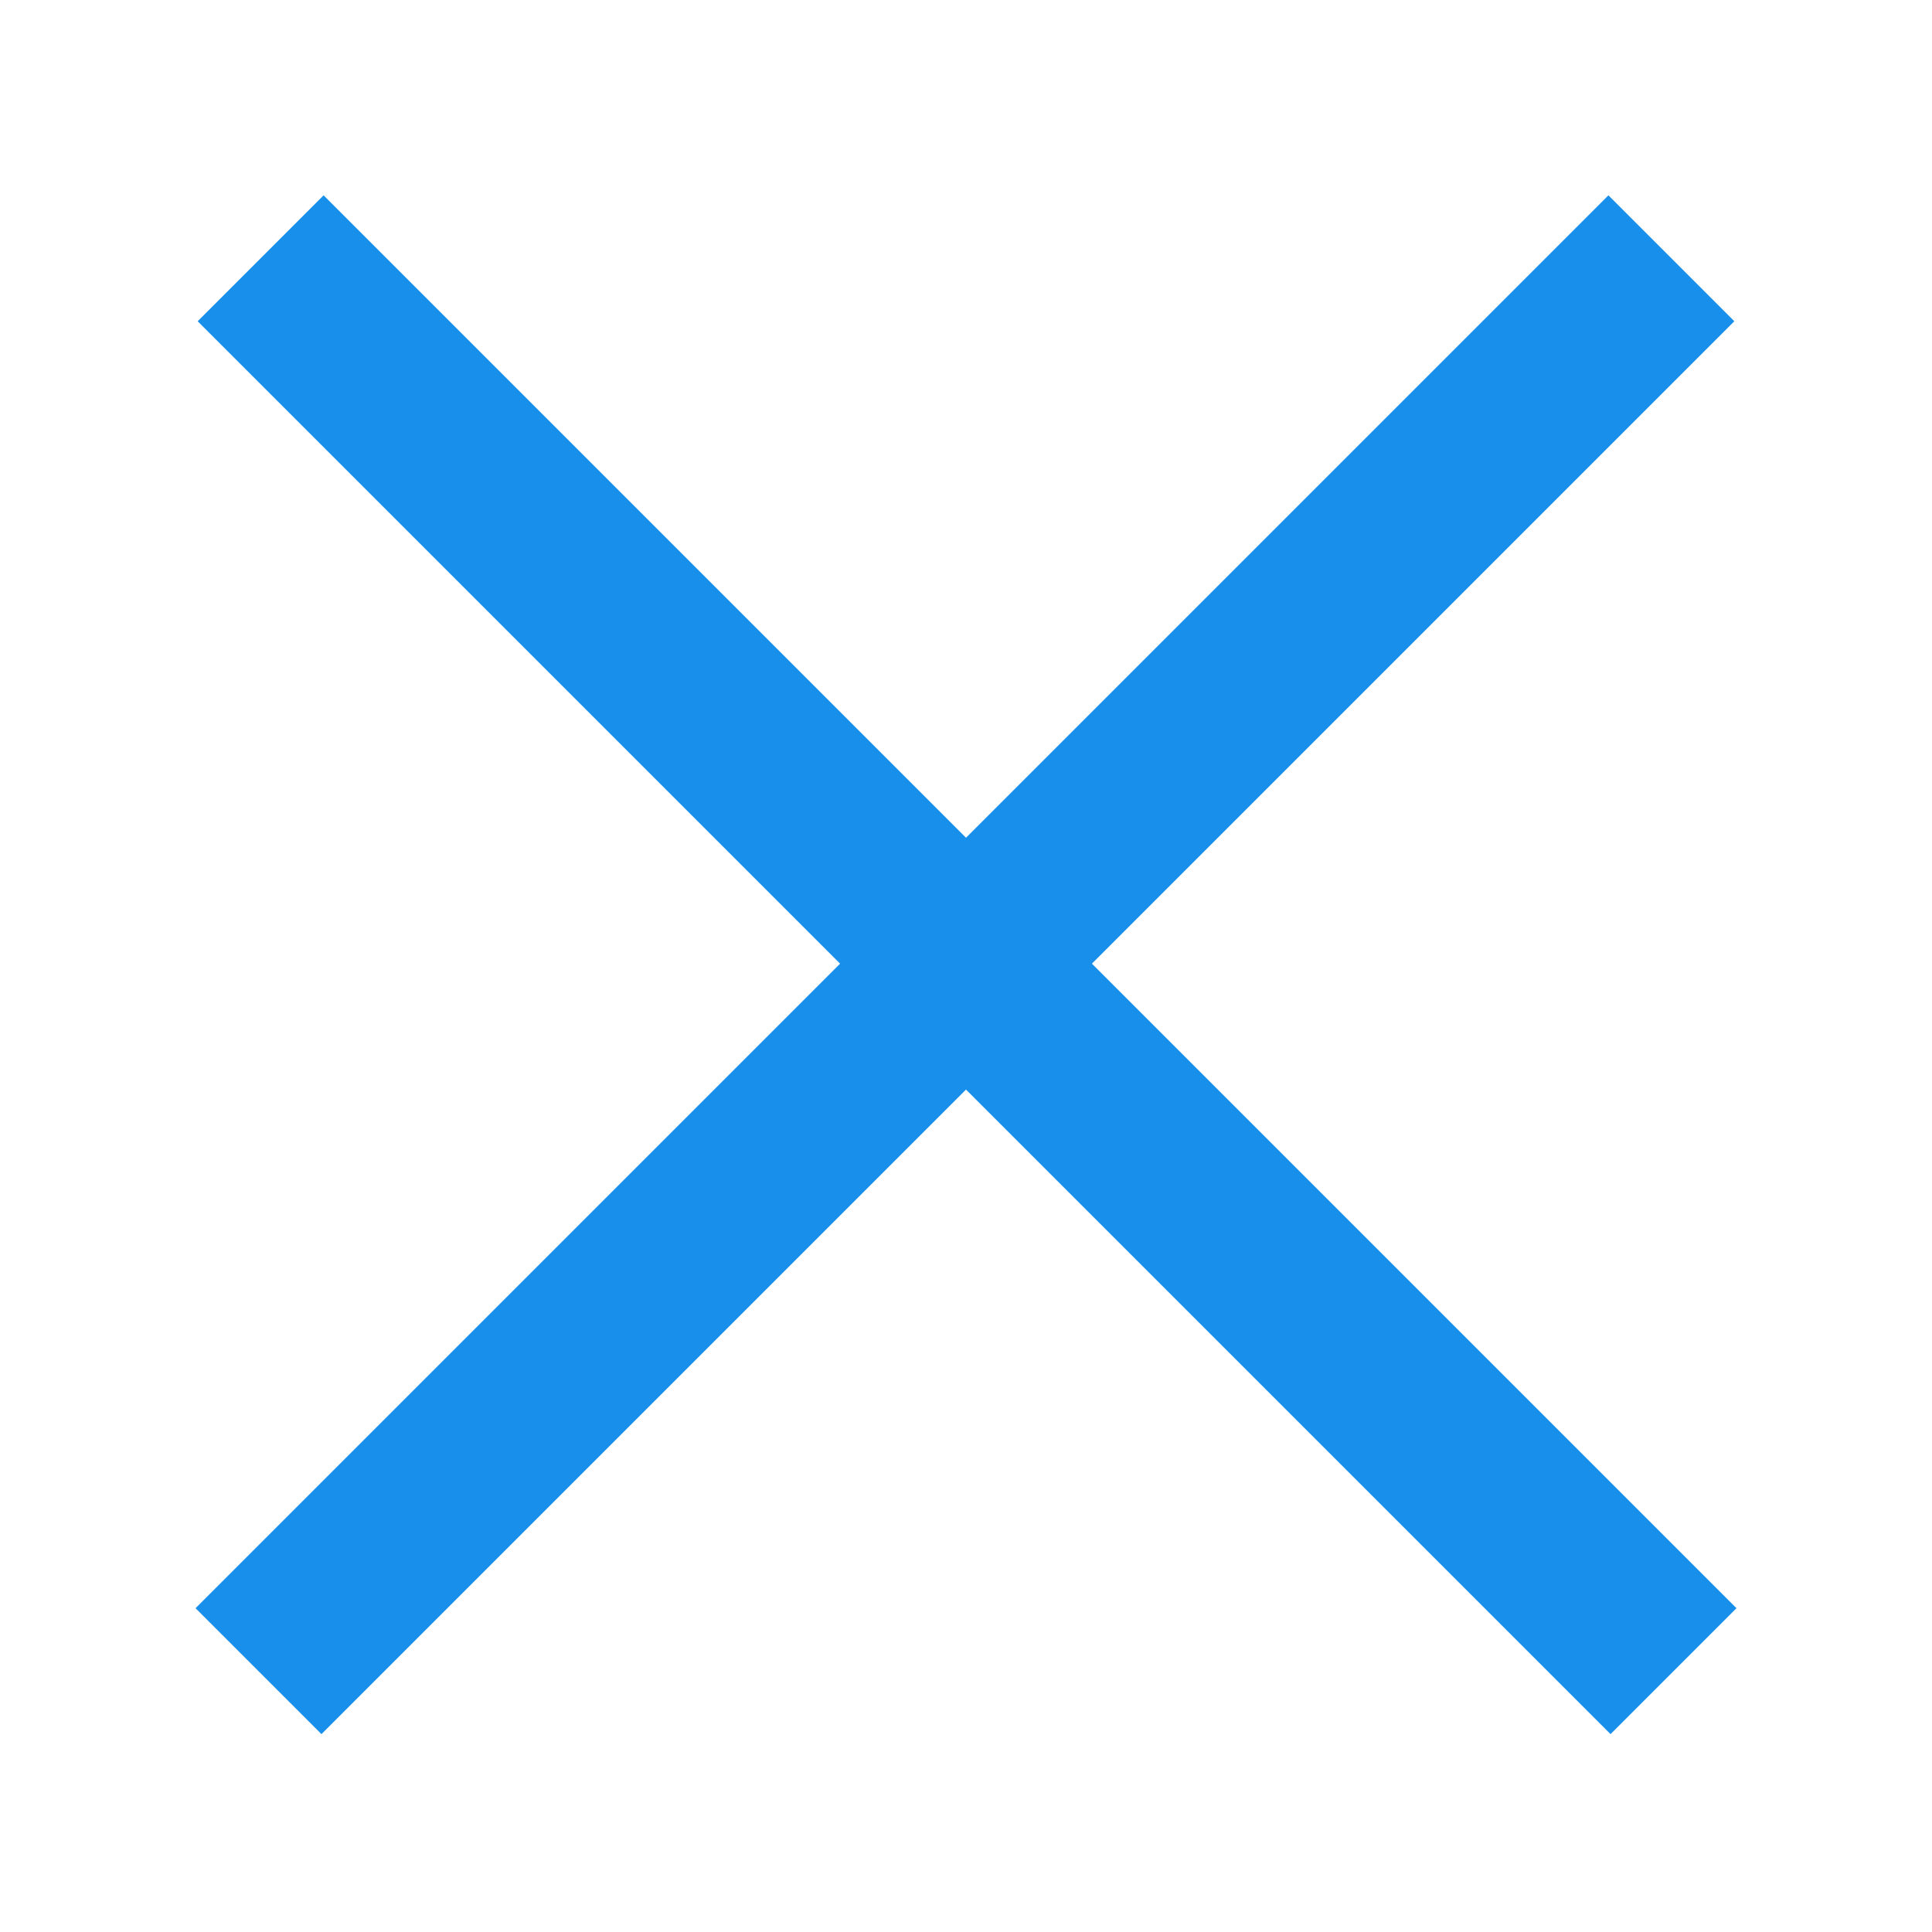 <?xml version="1.0" encoding="utf-8"?>
<!-- Generator: Adobe Illustrator 18.1.1, SVG Export Plug-In . SVG Version: 6.00 Build 0)  -->
<svg version="1.1" id="Layer_1" xmlns="http://www.w3.org/2000/svg" xmlns:xlink="http://www.w3.org/1999/xlink" x="0px" y="0px"
	 viewBox="0 0 64 64" enable-background="new 0 0 64 64" xml:space="preserve">
<g>
	<g>
		<rect x="29" y="-1.1" transform="matrix(0.707 0.707 -0.707 0.707 32 -13.255)" fill="#178FEB" width="5.9" height="66.2"/>
	</g>
	<g>
		<rect x="-1.1" y="29" transform="matrix(0.707 0.707 -0.707 0.707 32 -13.255)" fill="#178FEB" width="66.2" height="5.9"/>
	</g>
</g>
</svg>
